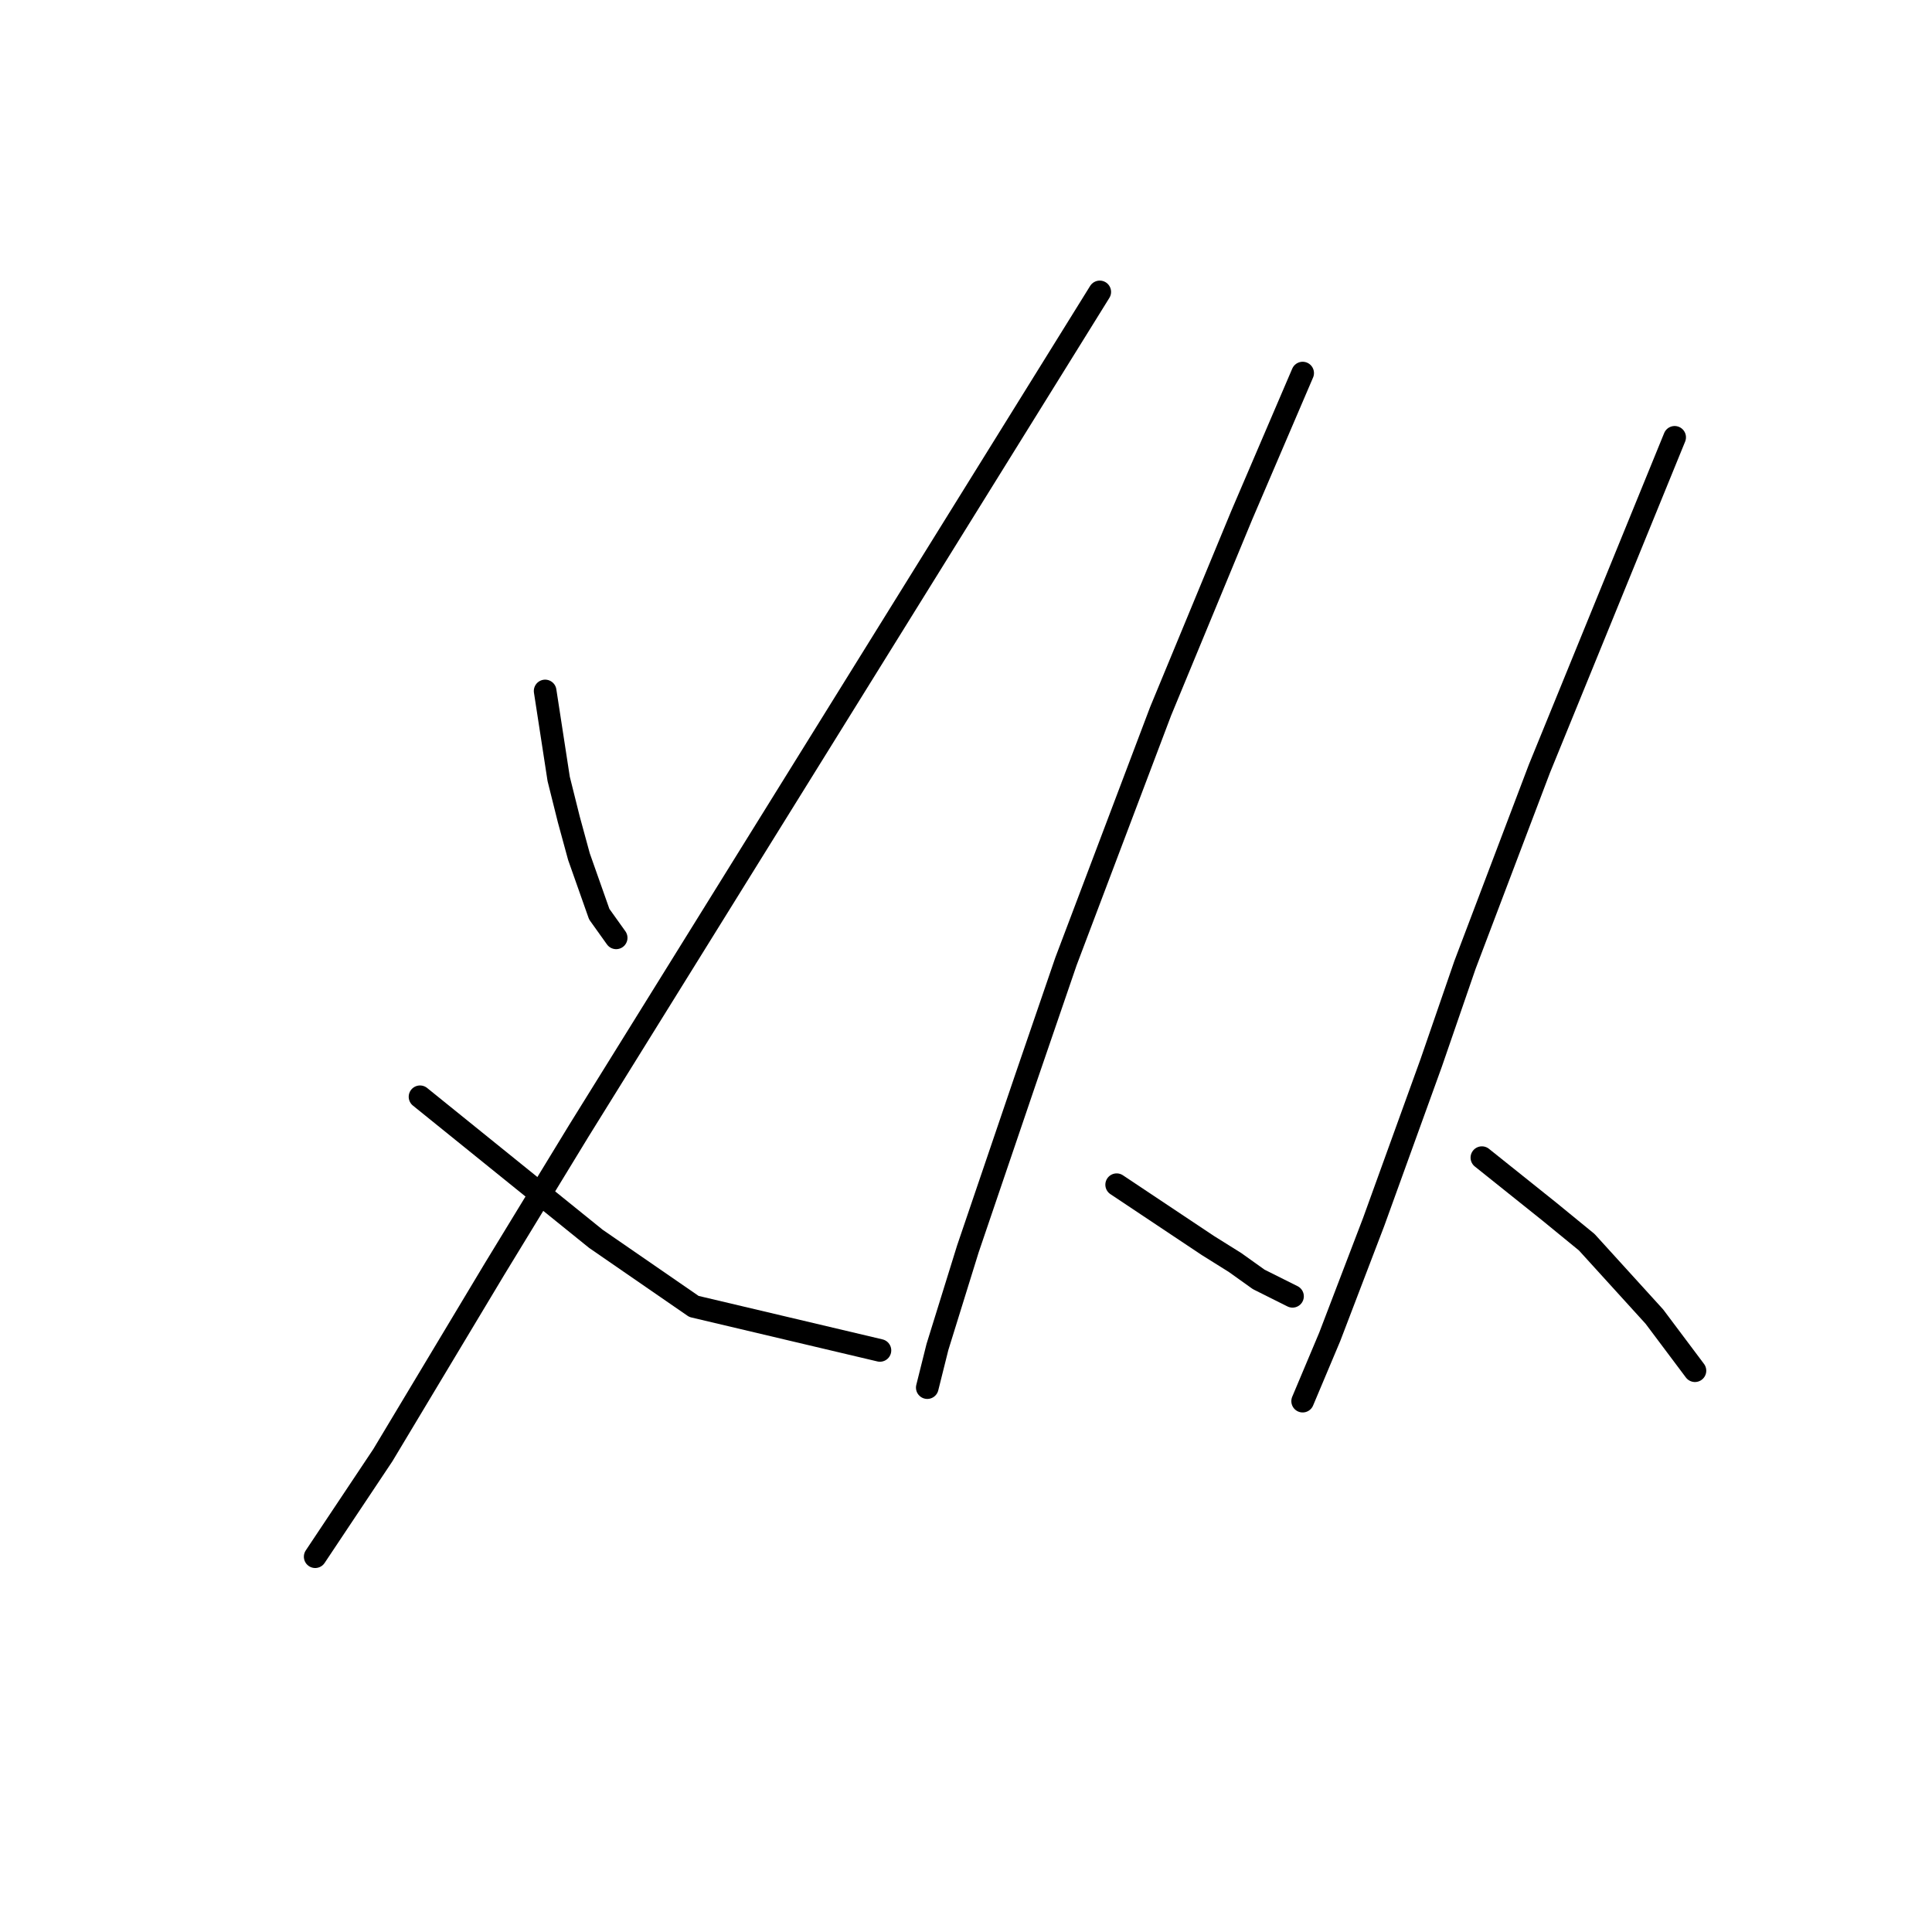 <?xml version="1.0" standalone="no"?>
    <svg width="256" height="256" xmlns="http://www.w3.org/2000/svg" version="1.1">
    <polyline stroke="black" stroke-width="3" stroke-linecap="round" fill="transparent" stroke-linejoin="round" points="72.234 91.557 73.131 97.382 74.027 103.207 75.371 108.585 76.715 113.514 79.404 121.131 81.645 124.268 81.645 124.268 " />
        <polyline stroke="black" stroke-width="3" stroke-linecap="round" fill="transparent" stroke-linejoin="round" points="145.723 38.681 111.219 94.245 76.715 149.81 65.513 168.182 50.726 192.828 45.348 200.893 41.764 206.271 41.764 206.271 " />
        <polyline stroke="black" stroke-width="3" stroke-linecap="round" fill="transparent" stroke-linejoin="round" points="55.655 145.329 67.305 154.739 78.956 164.149 91.951 173.111 116.596 178.936 116.596 178.936 " />
        <polyline stroke="black" stroke-width="3" stroke-linecap="round" fill="transparent" stroke-linejoin="round" points="172.609 49.435 168.576 58.845 164.543 68.256 153.789 94.245 141.242 127.405 135.865 143.088 128.247 165.493 124.214 178.488 122.87 183.866 122.87 183.866 " />
        <polyline stroke="black" stroke-width="3" stroke-linecap="round" fill="transparent" stroke-linejoin="round" points="147.964 156.98 151.996 159.668 156.029 162.357 160.062 165.045 163.647 167.286 166.784 169.526 171.265 171.767 171.265 171.767 " />
        <polyline stroke="black" stroke-width="3" stroke-linecap="round" fill="transparent" stroke-linejoin="round" points="221.9 57.949 212.938 79.906 203.976 101.863 194.118 127.853 189.637 140.848 182.019 161.909 176.194 177.144 172.609 185.658 172.609 185.658 " />
        <polyline stroke="black" stroke-width="3" stroke-linecap="round" fill="transparent" stroke-linejoin="round" points="196.358 153.395 200.839 156.98 205.32 160.564 210.25 164.597 219.212 174.455 224.589 181.625 224.589 181.625 " />
        </svg>